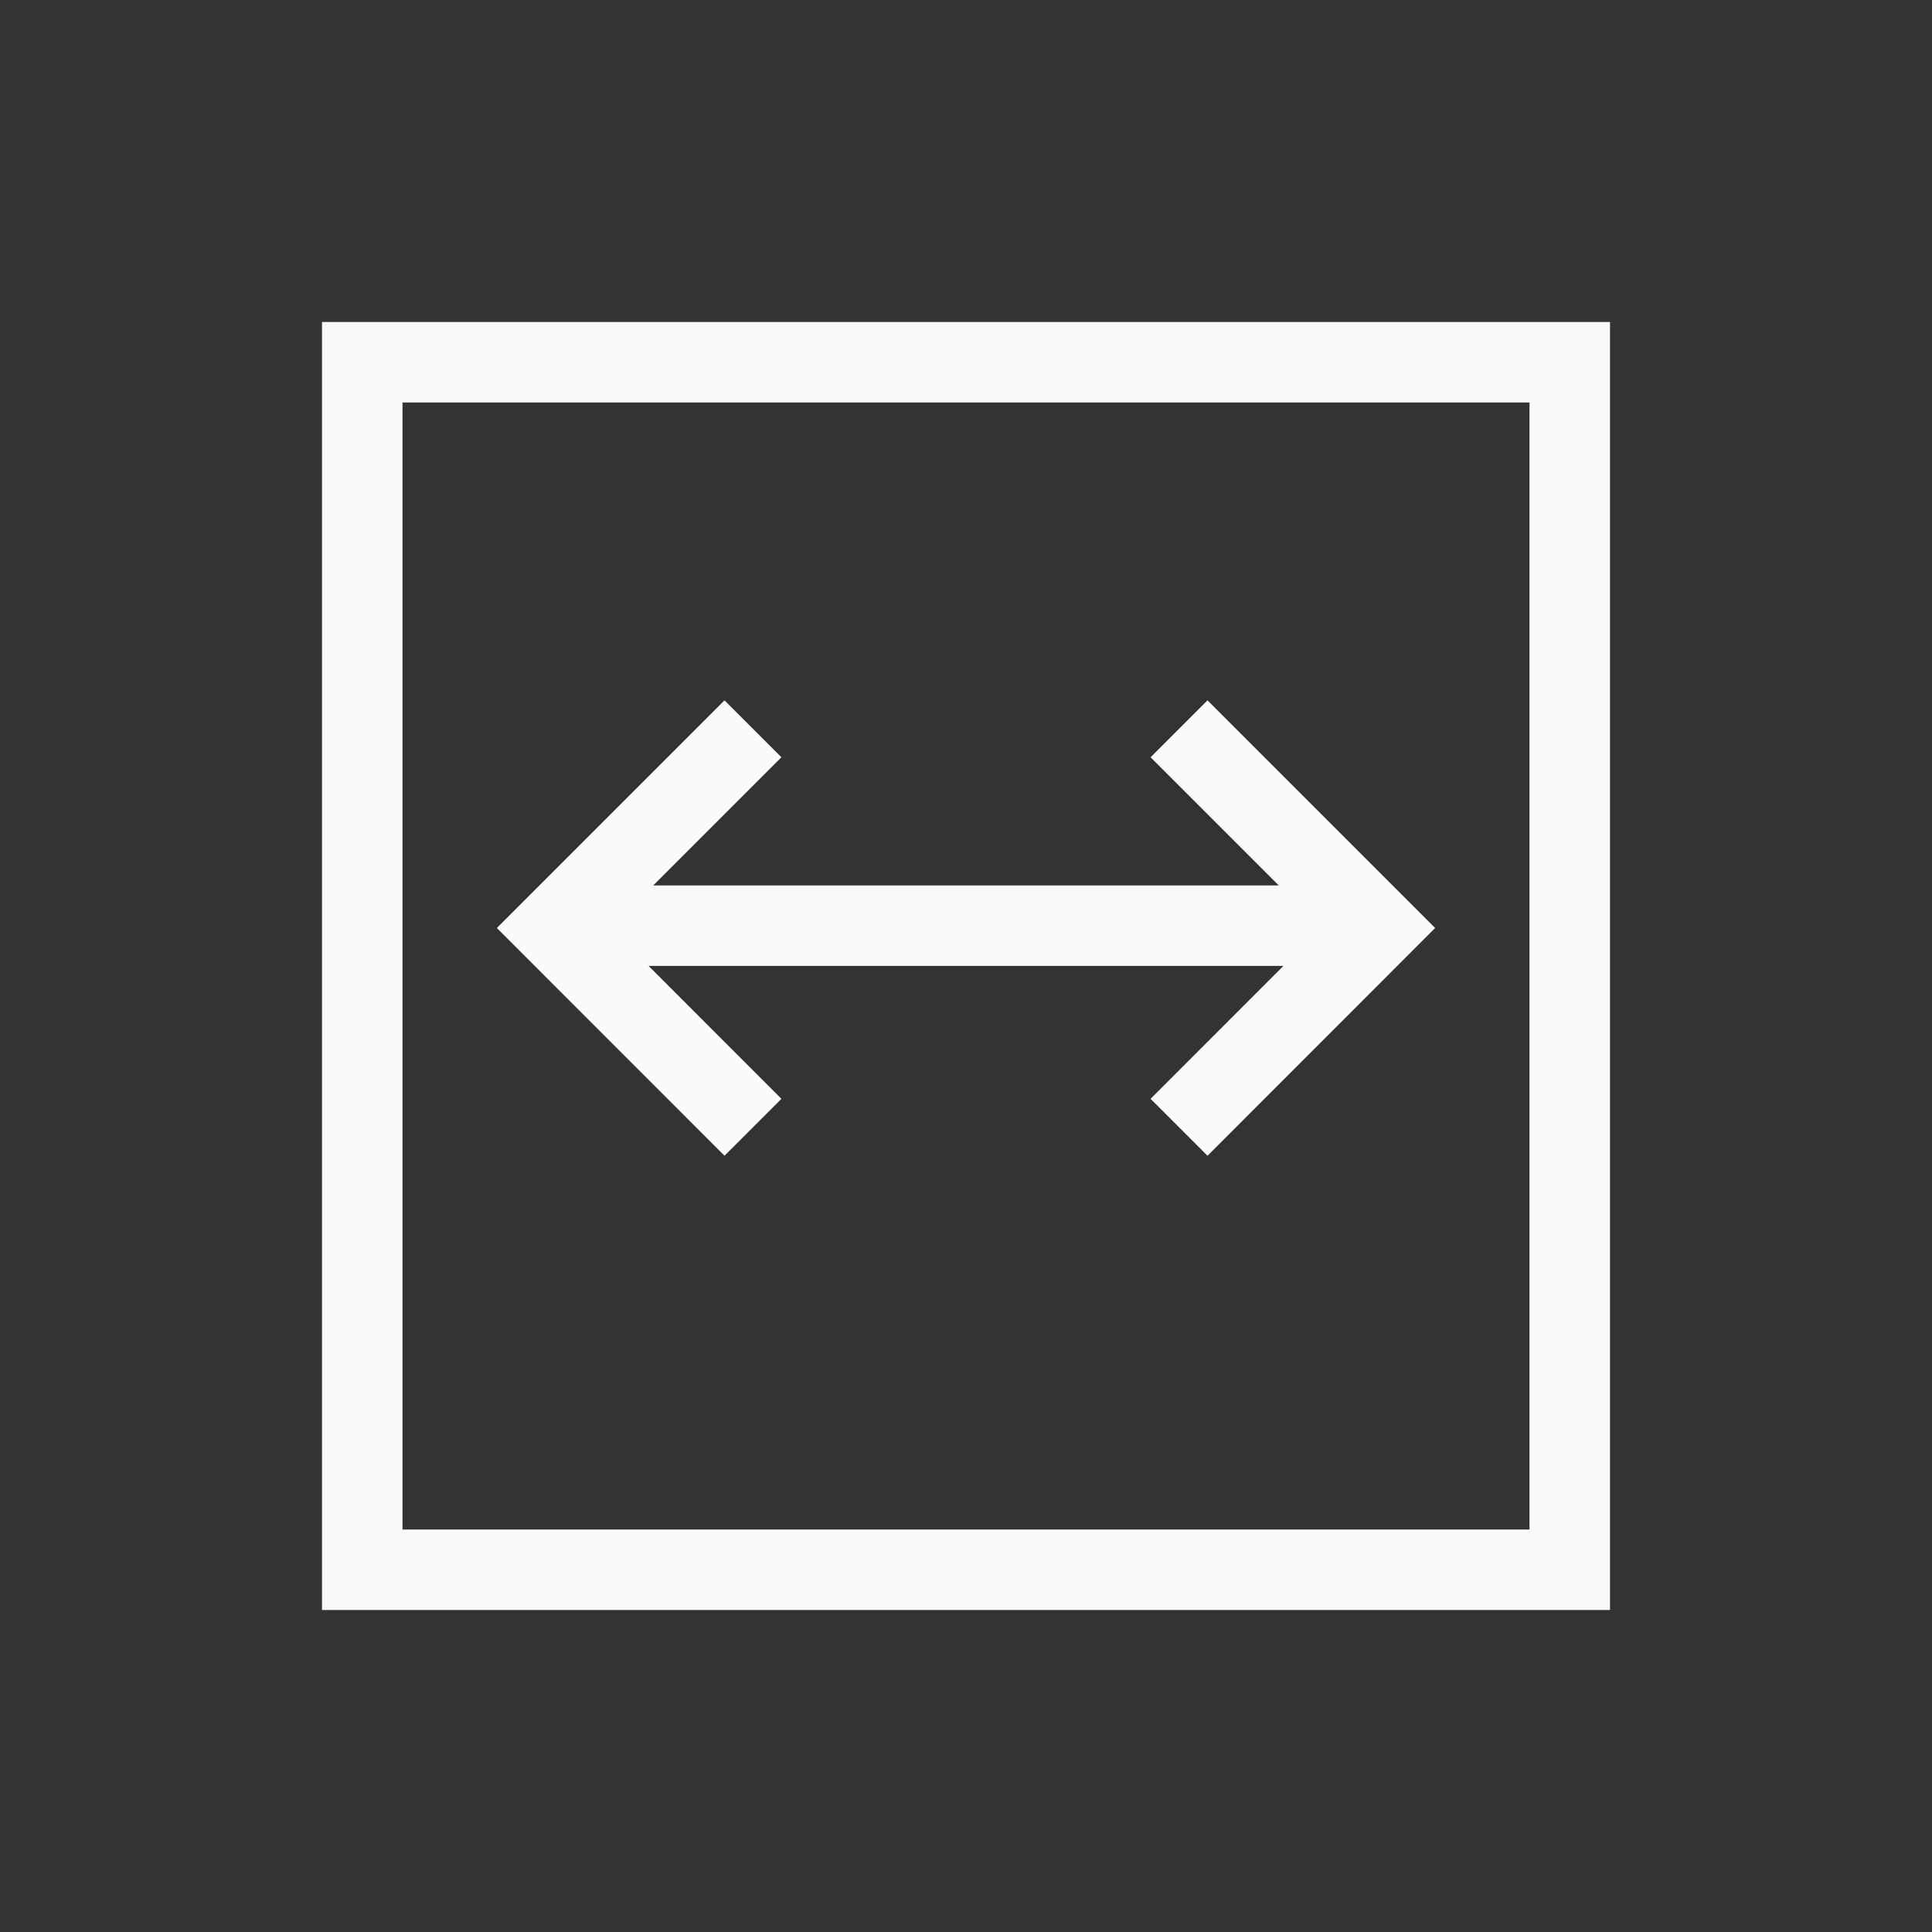 <svg xmlns="http://www.w3.org/2000/svg" width="24" height="24" viewBox="0 0 24 24">
  <rect x="0" y="0" width="24" height="24" fill="#333333" stroke="none"/>
  <path fill="#fafafa" d="M20,4 L20,20 L4,20 L4,4 L20,4 Z M19,5 L5,5 L5,19 L19,19 L19,5 Z M15,8.7 L17.828,11.528 L15,14.357 L14.293,13.65 L15.943,11.999 L8.057,11.999 L9.707,13.65 L9,14.357 L6.172,11.528 L9,8.7 L9.707,9.407 L8.115,10.999 L15.885,10.999 L14.293,9.407 L15,8.7 Z"/>
</svg>
